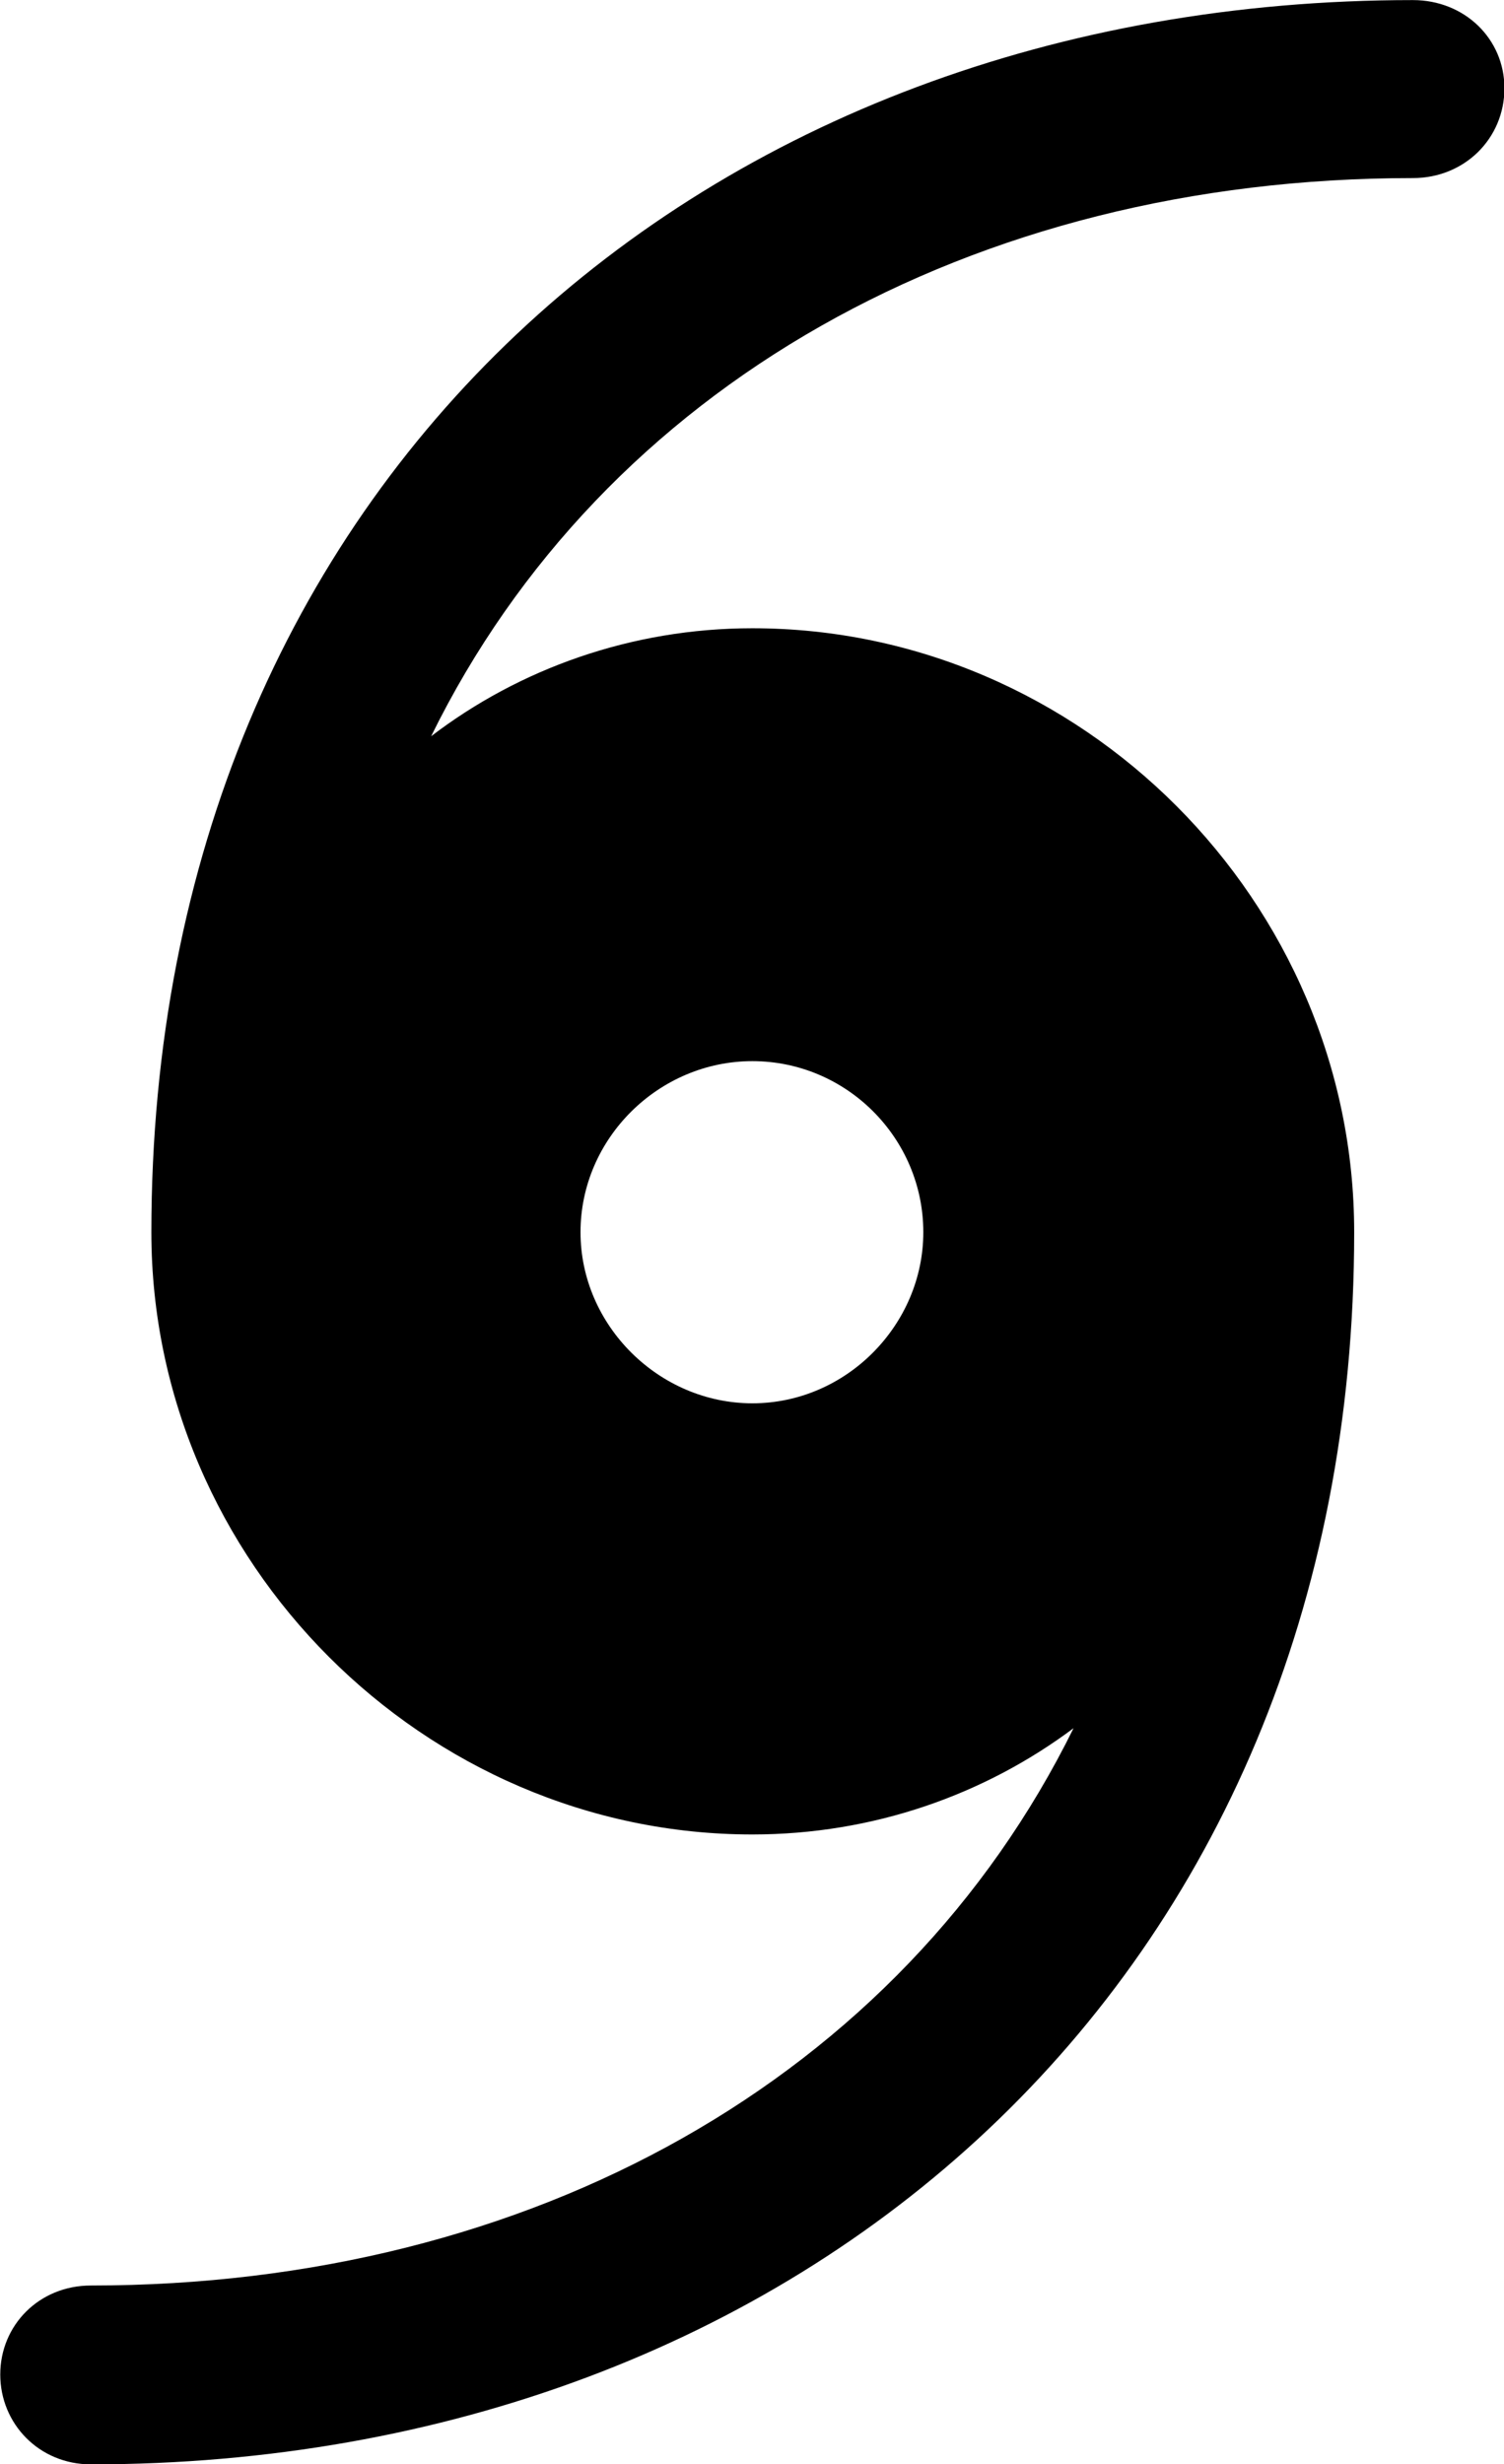 
<svg
    viewBox="0 0 17.418 28.52"
    xmlns="http://www.w3.org/2000/svg"
>
    <path
        fill="inherit"
        d="M0.003 27.481C0.003 28.051 0.453 28.521 1.053 28.521C9.253 28.521 15.683 22.941 15.683 14.261C15.683 10.431 12.523 7.271 8.713 7.271C7.313 7.271 6.013 7.741 4.993 8.521C6.983 4.471 11.253 2.061 16.363 2.061C16.963 2.061 17.423 1.601 17.423 1.021C17.423 0.451 16.963 0.001 16.363 0.001C8.163 0.001 1.753 5.561 1.753 14.261C1.753 18.071 4.913 21.231 8.713 21.231C10.113 21.231 11.403 20.771 12.433 20.001C10.433 24.051 6.153 26.451 1.053 26.451C0.453 26.451 0.003 26.911 0.003 27.481ZM6.723 14.261C6.723 13.171 7.633 12.281 8.713 12.281C9.803 12.281 10.693 13.171 10.693 14.261C10.693 15.331 9.803 16.241 8.713 16.241C7.633 16.241 6.723 15.341 6.723 14.261Z"
        fillRule="evenodd"
        clipRule="evenodd"
    />
</svg>
        